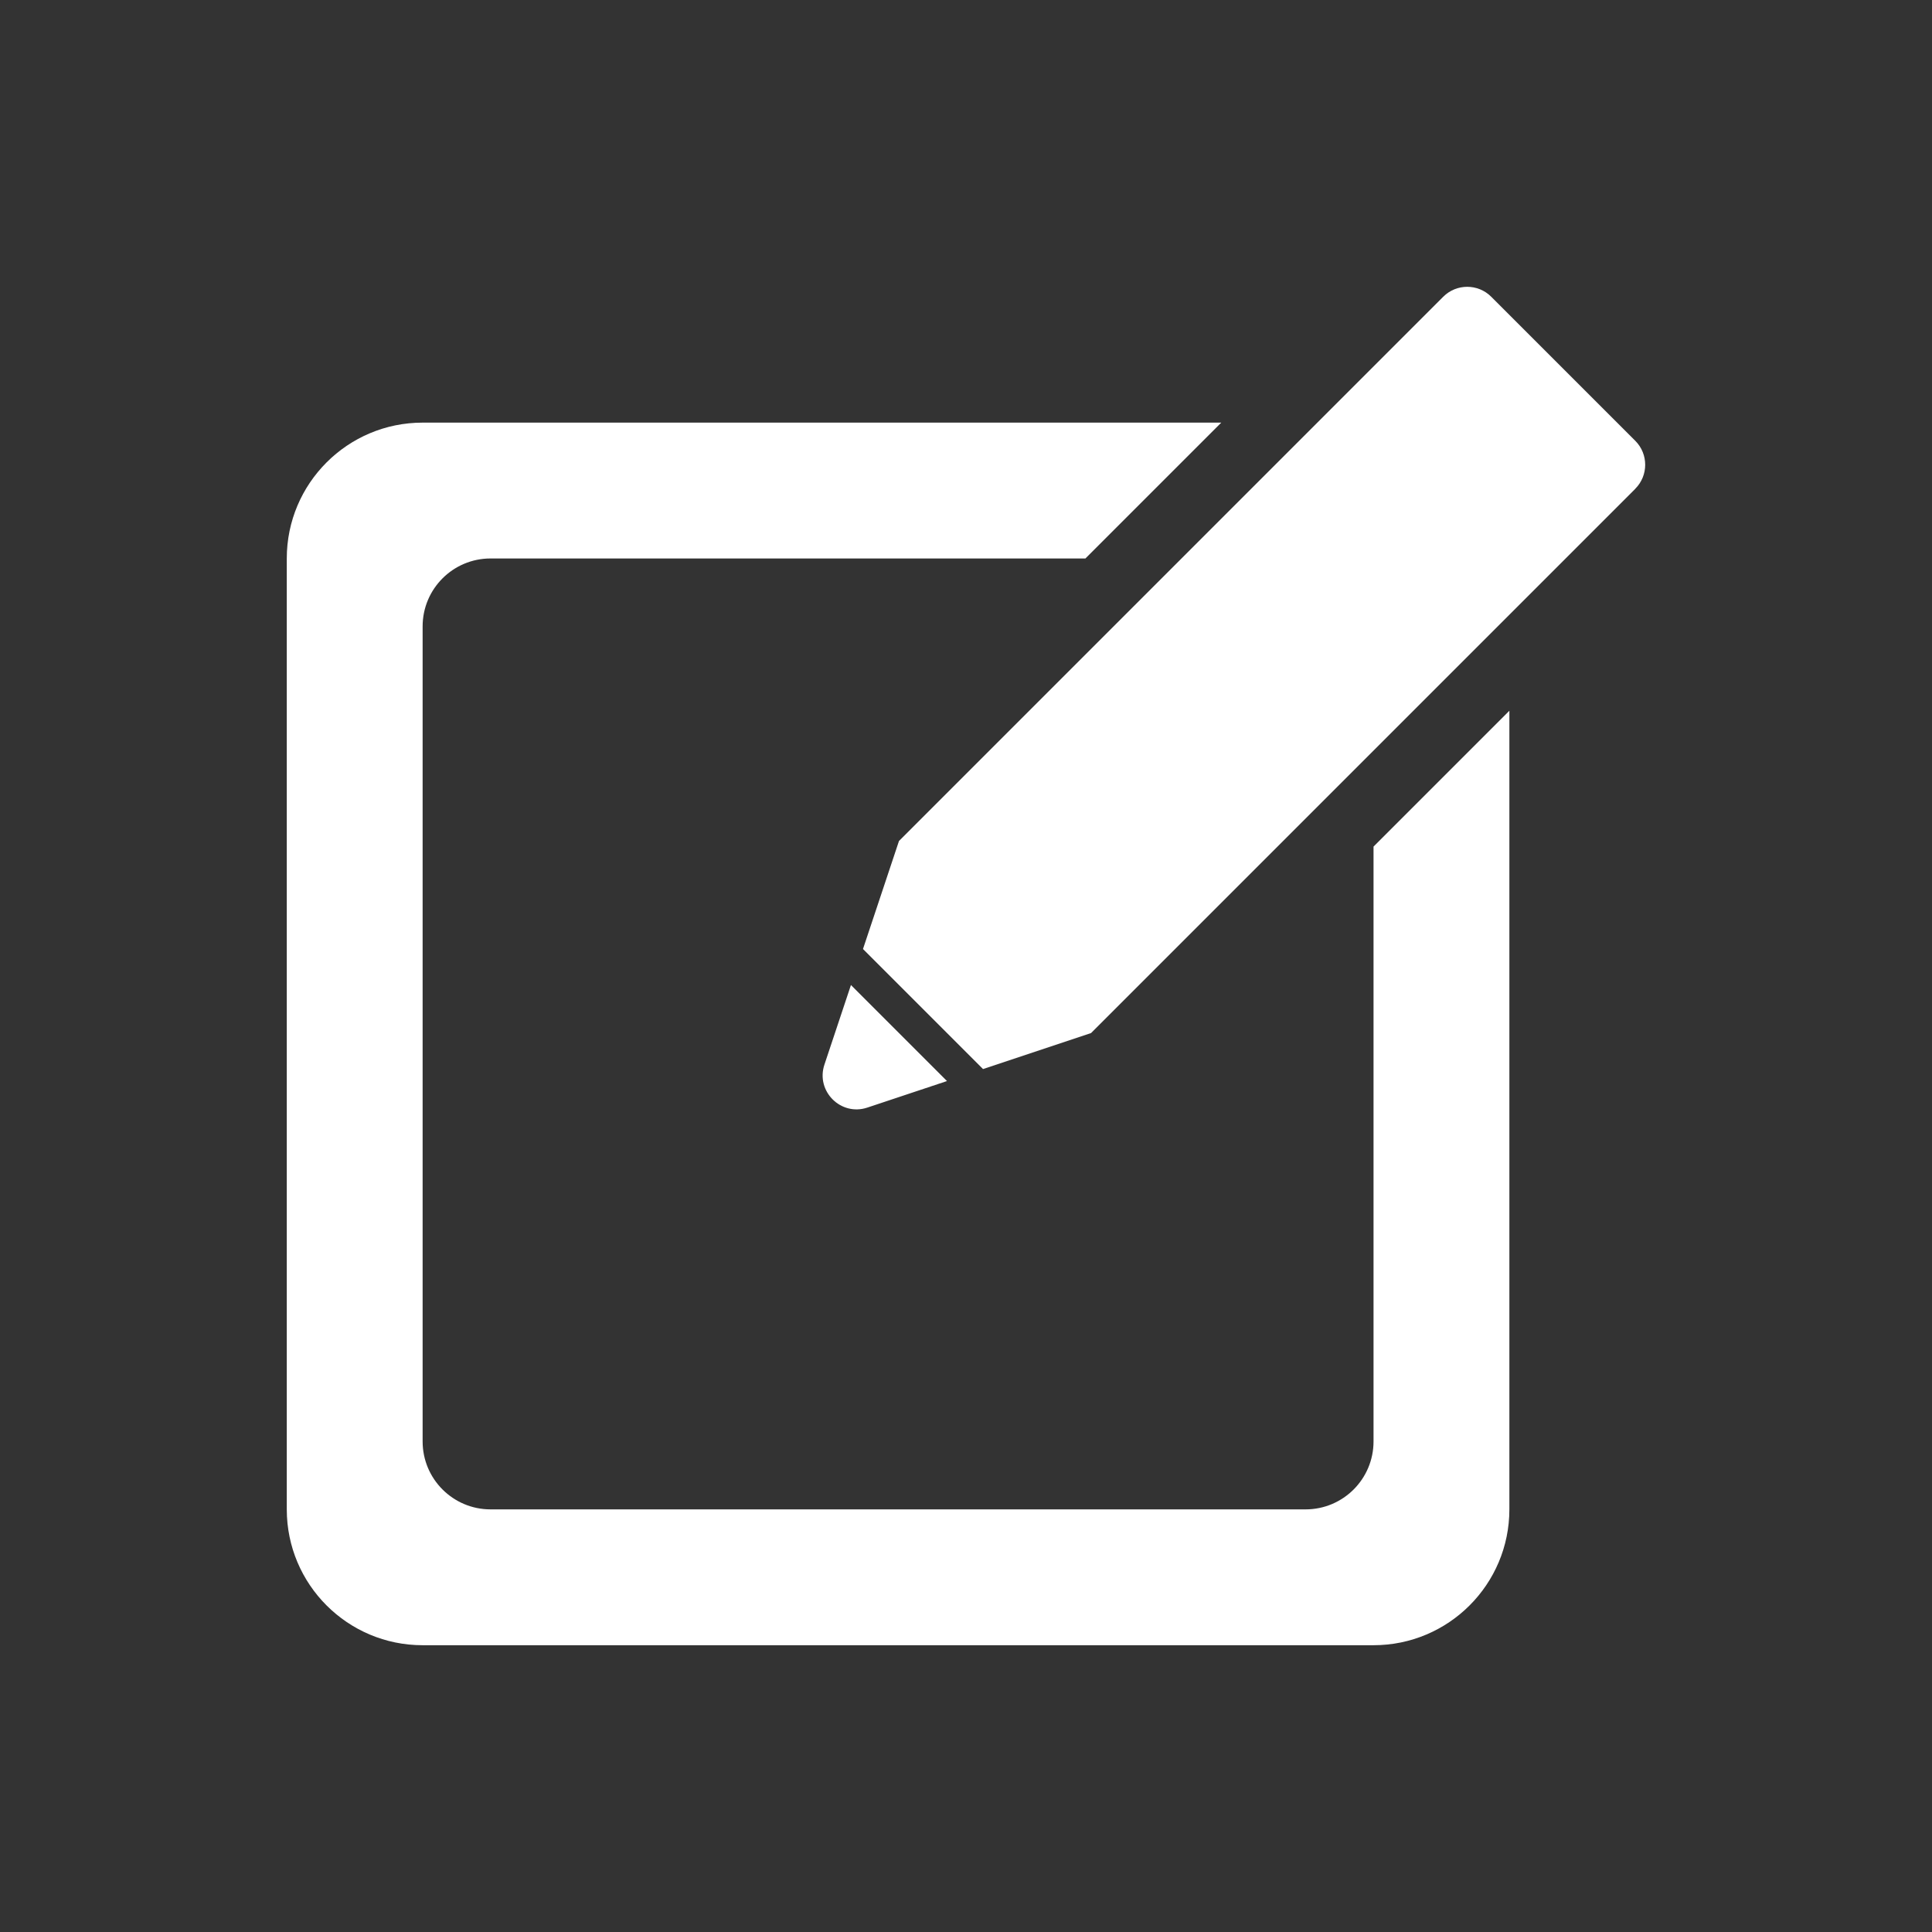 <?xml version="1.0" encoding="UTF-8"?>
<svg id="_레이어_1" data-name="레이어 1" xmlns="http://www.w3.org/2000/svg" viewBox="0 0 512 512">
  <rect x="0" y="0" width="512" height="512" fill="#333333" stroke="none"/>
  <defs>
    <style>
      .cls-1 {
        fill: #fff;
      }
    </style>
  </defs>
  <g>
    <path class="cls-1" d="M433.36,129.53c3.51-3.51,3.51-9.21,0-12.72l-38.17-38.17c-3.51-3.51-9.21-3.51-12.72,0L238.24,222.87l-9.54,28.63,31.81,31.81,28.63-9.54,144.23-144.23Z"/>
    <path class="cls-1" d="M218.48,282.14c-2.34,7.03,4.35,13.73,11.38,11.38l21.1-7.03-25.45-25.45-7.03,21.1Z"/>
  </g>
  <path class="cls-1" d="M364,224.35v157.65c0,9.94-8.06,18-18,18H130c-9.94,0-18-8.06-18-18V166c0-9.94,8.06-18,18-18h157.65l36-36H112c-19.88,0-36,16.12-36,36v252c0,19.88,16.12,36,36,36h252c19.88,0,36-16.12,36-36V188.35l-36,36Z"/>
</svg>
